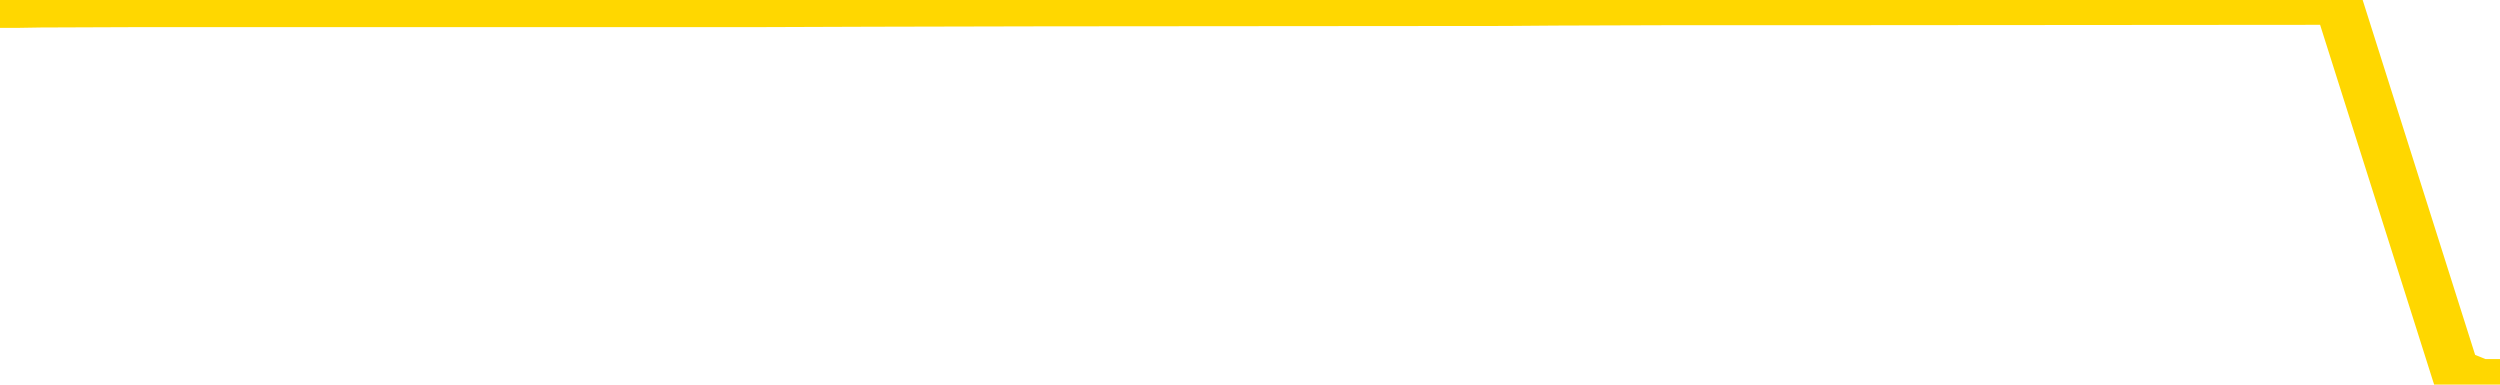 <svg xmlns="http://www.w3.org/2000/svg" version="1.1" viewBox="0 0 6500 1000">
	<path fill="none" stroke="gold" stroke-width="125" stroke-linecap="round" stroke-linejoin="round" d="M0 2776  L-1250027 2776 L-1249843 2775 L-1249352 2773 L-1249059 2772 L-1248748 2771 L-1248513 2770 L-1248460 2768 L-1248400 2766 L-1248247 2766 L-1248207 2764 L-1248074 2763 L-1247782 2762 L-1247241 2762 L-1246631 2761 L-1246583 2761 L-1245943 2761 L-1245909 2761 L-1245384 2761 L-1245251 2760 L-1244861 2758 L-1244533 2756 L-1244416 2755 L-1244204 2753 L-1243488 2753 L-1242918 2752 L-1242810 2752 L-1242636 2751 L-1242415 2750 L-1242013 2749 L-1241987 2747 L-1241059 2746 L-1240972 2744 L-1240890 2742 L-1240820 2741 L-1240522 2740 L-1240370 2738 L-1238480 2739 L-1238379 2739 L-1238117 2739 L-1237823 2740 L-1237682 2738 L-1237433 2738 L-1237397 2737 L-1237239 2737 L-1236776 2735 L-1236523 2734 L-1236310 2732 L-1236059 2732 L-1235710 2731 L-1234783 2729 L-1234689 2727 L-1234278 2727 L-1233107 2725 L-1231918 2724 L-1231826 2722 L-1231799 2721 L-1231533 2719 L-1231234 2717 L-1231105 2716 L-1231067 2714 L-1230253 2714 L-1229869 2715 L-1228808 2716 L-1228747 2716 L-1228482 2732 L-1228011 2748 L-1227818 2764 L-1227555 2780 L-1227218 2779 L-1227082 2778 L-1226627 2777 L-1225884 2776 L-1225866 2776 L-1225701 2774 L-1225633 2774 L-1225116 2773 L-1224088 2773 L-1223892 2772 L-1223403 2771 L-1223041 2771 L-1222632 2771 L-1222247 2771 L-1220543 2771 L-1220445 2771 L-1220374 2771 L-1220312 2771 L-1220128 2771 L-1219791 2771 L-1219151 2770 L-1219074 2769 L-1219013 2769 L-1218826 2768 L-1218746 2768 L-1218569 2767 L-1218550 2766 L-1218320 2766 L-1217932 2766 L-1217044 2766 L-1217004 2765 L-1216916 2764 L-1216889 2762 L-1215881 2761 L-1215731 2760 L-1215707 2759 L-1215574 2758 L-1215534 2757 L-1214276 2756 L-1214218 2756 L-1213678 2756 L-1213625 2756 L-1213579 2756 L-1213184 2755 L-1213044 2754 L-1212844 2753 L-1212698 2753 L-1212533 2753 L-1212256 2754 L-1211898 2754 L-1211345 2753 L-1210700 2752 L-1210441 2751 L-1210288 2750 L-1209887 2749 L-1209847 2748 L-1209726 2747 L-1209664 2748 L-1209650 2748 L-1209556 2748 L-1209263 2747 L-1209112 2744 L-1208782 2742 L-1208704 2741 L-1208628 2740 L-1208401 2737 L-1208335 2736 L-1208107 2734 L-1208055 2732 L-1207890 2732 L-1206884 2731 L-1206701 2730 L-1206150 2729 L-1205757 2727 L-1205359 2727 L-1204509 2725 L-1204431 2724 L-1203852 2723 L-1203411 2723 L-1203170 2722 L-1203012 2722 L-1202612 2721 L-1202591 2721 L-1202146 2720 L-1201741 2719 L-1201605 2717 L-1201430 2716 L-1201293 2714 L-1201043 2712 L-1200043 2712 L-1199961 2711 L-1199826 2710 L-1199787 2709 L-1198897 2708 L-1198681 2707 L-1198238 2707 L-1198121 2706 L-1198064 2705 L-1197388 2705 L-1197287 2704 L-1197259 2704 L-1195917 2703 L-1195511 2702 L-1195471 2702 L-1194543 2701 L-1194445 2700 L-1194312 2699 L-1193908 2698 L-1193882 2697 L-1193789 2697 L-1193572 2696 L-1193161 2694 L-1192008 2692 L-1191716 2691 L-1191687 2689 L-1191079 2688 L-1190829 2687 L-1190809 2686 L-1189880 2685 L-1189829 2683 L-1189706 2683 L-1189689 2681 L-1189533 2680 L-1189358 2678 L-1189221 2678 L-1189165 2677 L-1189057 2676 L-1188971 2675 L-1188738 2674 L-1188663 2673 L-1188355 2673 L-1188237 2672 L-1188067 2671 L-1187976 2670 L-1187873 2670 L-1187850 2669 L-1187773 2669 L-1187675 2668 L-1187308 2667 L-1187204 2666 L-1186700 2665 L-1186248 2664 L-1186210 2663 L-1186186 2663 L-1186145 2662 L-1186017 2661 L-1185916 2660 L-1185474 2659 L-1185192 2658 L-1184600 2658 L-1184469 2657 L-1184195 2655 L-1184042 2654 L-1183889 2653 L-1183804 2652 L-1183726 2651 L-1183540 2650 L-1183490 2650 L-1183462 2649 L-1183382 2648 L-1183359 2648 L-1183076 2646 L-1182472 2644 L-1181477 2643 L-1181179 2643 L-1180445 2642 L-1180200 2641 L-1180110 2640 L-1179533 2639 L-1178835 2638 L-1178082 2638 L-1177764 2637 L-1177381 2635 L-1177304 2634 L-1176670 2634 L-1176484 2633 L-1176396 2633 L-1176267 2633 L-1175954 2632 L-1175905 2631 L-1175763 2630 L-1175741 2629 L-1174773 2629 L-1174228 2628 L-1173750 2628 L-1173689 2628 L-1173365 2628 L-1173343 2627 L-1173281 2627 L-1173071 2626 L-1172994 2625 L-1172939 2624 L-1172917 2624 L-1172878 2623 L-1172862 2622 L-1172105 2621 L-1172088 2620 L-1171289 2619 L-1171136 2619 L-1170231 2618 L-1169725 2617 L-1169496 2615 L-1169454 2615 L-1169339 2614 L-1169163 2614 L-1168408 2614 L-1168273 2614 L-1168109 2613 L-1167791 2612 L-1167615 2610 L-1166593 2609 L-1166570 2607 L-1166319 2606 L-1166105 2604 L-1165472 2604 L-1165234 2602 L-1165201 2600 L-1165023 2599 L-1164943 2597 L-1164853 2596 L-1164789 2594 L-1164348 2593 L-1164325 2592 L-1163784 2591 L-1163528 2590 L-1163033 2589 L-1162156 2589 L-1162119 2588 L-1162067 2587 L-1162025 2586 L-1161908 2585 L-1161632 2584 L-1161425 2583 L-1161227 2581 L-1161204 2580 L-1161154 2578 L-1161115 2577 L-1161037 2576 L-1160439 2575 L-1160379 2574 L-1160276 2573 L-1160122 2572 L-1159490 2571 L-1158809 2570 L-1158506 2569 L-1158159 2568 L-1157962 2567 L-1157914 2565 L-1157593 2565 L-1156966 2564 L-1156819 2563 L-1156783 2562 L-1156725 2561 L-1156648 2560 L-1156407 2560 L-1156319 2559 L-1156224 2558 L-1155931 2557 L-1155796 2556 L-1155736 2555 L-1155699 2554 L-1155427 2554 L-1154421 2553 L-1154245 2552 L-1154195 2552 L-1153902 2551 L-1153710 2550 L-1153377 2549 L-1152870 2548 L-1152308 2546 L-1152293 2545 L-1152276 2544 L-1152176 2542 L-1152061 2540 L-1152022 2539 L-1151985 2538 L-1151919 2538 L-1151891 2537 L-1151752 2538 L-1151459 2538 L-1151409 2538 L-1151304 2538 L-1151039 2537 L-1150574 2536 L-1150430 2536 L-1150375 2535 L-1150318 2534 L-1150127 2533 L-1149762 2532 L-1149548 2532 L-1149353 2532 L-1149295 2532 L-1149236 2530 L-1149082 2530 L-1148813 2529 L-1148383 2533 L-1148367 2533 L-1148290 2532 L-1148226 2531 L-1148096 2526 L-1148073 2525 L-1147789 2524 L-1147741 2523 L-1147687 2522 L-1147224 2521 L-1147185 2521 L-1147145 2521 L-1146954 2520 L-1146474 2519 L-1145987 2518 L-1145971 2517 L-1145933 2516 L-1145676 2516 L-1145599 2514 L-1145369 2513 L-1145353 2511 L-1145058 2510 L-1144616 2509 L-1144169 2508 L-1143665 2507 L-1143511 2506 L-1143224 2506 L-1143184 2504 L-1142853 2503 L-1142631 2502 L-1142114 2501 L-1142038 2500 L-1141790 2498 L-1141596 2496 L-1141536 2496 L-1140760 2495 L-1140686 2495 L-1140455 2494 L-1140438 2494 L-1140377 2493 L-1140181 2492 L-1139717 2492 L-1139694 2491 L-1139564 2491 L-1138263 2491 L-1138247 2491 L-1138169 2491 L-1138076 2491 L-1137858 2491 L-1137706 2490 L-1137528 2491 L-1137474 2491 L-1137187 2492 L-1137147 2492 L-1136778 2492 L-1136337 2492 L-1136154 2492 L-1135833 2491 L-1135538 2491 L-1135092 2490 L-1135020 2489 L-1134558 2487 L-1134120 2486 L-1133938 2486 L-1132484 2484 L-1132352 2483 L-1131895 2481 L-1131669 2481 L-1131282 2479 L-1130766 2477 L-1129812 2476 L-1129018 2474 L-1128343 2473 L-1127918 2472 L-1127607 2471 L-1127377 2468 L-1126693 2466 L-1126680 2463 L-1126470 2460 L-1126448 2459 L-1126274 2457 L-1125324 2457 L-1125056 2455 L-1124241 2454 L-1123930 2452 L-1123893 2452 L-1123835 2450 L-1123218 2449 L-1122580 2447 L-1120954 2447 L-1120281 2446 L-1119639 2446 L-1119561 2446 L-1119505 2446 L-1119469 2446 L-1119441 2445 L-1119329 2443 L-1119311 2442 L-1119288 2442 L-1119135 2441 L-1119081 2439 L-1119003 2438 L-1118884 2437 L-1118786 2437 L-1118669 2436 L-1118399 2434 L-1118130 2433 L-1118112 2432 L-1117912 2431 L-1117765 2429 L-1117539 2428 L-1117405 2427 L-1117096 2427 L-1117036 2426 L-1116683 2424 L-1116334 2423 L-1116233 2423 L-1116169 2421 L-1116109 2420 L-1115725 2418 L-1115344 2418 L-1115239 2417 L-1114979 2416 L-1114708 2414 L-1114549 2413 L-1114516 2413 L-1114454 2412 L-1114313 2411 L-1114129 2410 L-1114085 2409 L-1113797 2409 L-1113780 2408 L-1113547 2408 L-1113486 2408 L-1113448 2408 L-1112868 2407 L-1112735 2406 L-1112711 2403 L-1112693 2397 L-1112675 2390 L-1112659 2383 L-1112635 2377 L-1112619 2372 L-1112598 2366 L-1112581 2360 L-1112558 2357 L-1112541 2354 L-1112519 2351 L-1112503 2349 L-1112454 2347 L-1112381 2344 L-1112347 2340 L-1112323 2337 L-1112287 2334 L-1112246 2330 L-1112209 2329 L-1112193 2325 L-1112169 2323 L-1112132 2321 L-1112115 2319 L-1112092 2317 L-1112074 2315 L-1112056 2314 L-1112040 2312 L-1112010 2310 L-1111984 2307 L-1111939 2306 L-1111923 2305 L-1111881 2304 L-1111833 2302 L-1111762 2300 L-1111747 2299 L-1111731 2297 L-1111668 2296 L-1111629 2295 L-1111590 2295 L-1111424 2294 L-1111359 2293 L-1111343 2292 L-1111299 2290 L-1111240 2290 L-1111028 2289 L-1110994 2288 L-1110952 2287 L-1110874 2286 L-1110336 2285 L-1110258 2285 L-1110154 2283 L-1110065 2282 L-1109889 2281 L-1109539 2280 L-1109383 2280 L-1108945 2279 L-1108788 2278 L-1108658 2277 L-1107954 2275 L-1107753 2275 L-1106793 2273 L-1106310 2272 L-1106211 2272 L-1106119 2271 L-1105874 2270 L-1105801 2270 L-1105358 2268 L-1105262 2267 L-1105247 2266 L-1105231 2265 L-1105206 2265 L-1104740 2264 L-1104523 2263 L-1104383 2262 L-1104090 2261 L-1104001 2261 L-1103960 2260 L-1103930 2259 L-1103757 2258 L-1103698 2257 L-1103622 2256 L-1103542 2256 L-1103472 2256 L-1103163 2255 L-1103078 2254 L-1102864 2253 L-1102829 2252 L-1102145 2251 L-1102046 2251 L-1101841 2250 L-1101795 2249 L-1101516 2248 L-1101454 2247 L-1101437 2246 L-1101359 2245 L-1101051 2243 L-1101027 2242 L-1100973 2241 L-1100950 2240 L-1100828 2239 L-1100692 2237 L-1100448 2236 L-1100322 2236 L-1099675 2236 L-1099659 2236 L-1099635 2236 L-1099454 2234 L-1099378 2233 L-1099286 2232 L-1098859 2231 L-1098442 2231 L-1098049 2229 L-1097971 2228 L-1097952 2227 L-1097589 2226 L-1097352 2226 L-1097124 2225 L-1096811 2224 L-1096733 2223 L-1096652 2221 L-1096474 2220 L-1096459 2219 L-1096193 2217 L-1096113 2216 L-1095883 2216 L-1095657 2215 L-1095341 2215 L-1095166 2214 L-1094805 2214 L-1094413 2213 L-1094344 2211 L-1094280 2211 L-1094140 2209 L-1094088 2208 L-1093986 2207 L-1093484 2206 L-1093287 2205 L-1093040 2204 L-1092855 2203 L-1092555 2202 L-1092479 2202 L-1092313 2200 L-1091429 2199 L-1091400 2197 L-1091277 2196 L-1090699 2195 L-1090621 2194 L-1089907 2194 L-1089595 2194 L-1089382 2194 L-1089365 2194 L-1088979 2194 L-1088454 2192 L-1088008 2192 L-1087678 2191 L-1087525 2190 L-1087199 2190 L-1087021 2189 L-1086940 2189 L-1086733 2187 L-1086558 2187 L-1085629 2186 L-1084740 2185 L-1084700 2184 L-1084472 2184 L-1084093 2183 L-1083306 2182 L-1083071 2182 L-1082996 2181 L-1082638 2180 L-1082066 2178 L-1081799 2177 L-1081413 2177 L-1081309 2177 L-1081139 2177 L-1080521 2177 L-1080310 2177 L-1080002 2177 L-1079949 2176 L-1079821 2175 L-1079768 2174 L-1079649 2173 L-1079313 2172 L-1078353 2171 L-1078222 2169 L-1078020 2168 L-1077389 2167 L-1077078 2167 L-1076664 2166 L-1076636 2165 L-1076491 2164 L-1076071 2163 L-1074738 2163 L-1074691 2162 L-1074563 2161 L-1074546 2160 L-1073968 2158 L-1073762 2157 L-1073733 2157 L-1073692 2156 L-1073635 2155 L-1073597 2154 L-1073519 2153 L-1073376 2153 L-1072921 2152 L-1072803 2151 L-1072518 2150 L-1072145 2149 L-1072049 2148 L-1071722 2148 L-1071368 2147 L-1071198 2146 L-1071150 2145 L-1071041 2144 L-1070952 2143 L-1070925 2143 L-1070848 2141 L-1070545 2140 L-1070511 2138 L-1070439 2138 L-1070071 2137 L-1069736 2136 L-1069655 2136 L-1069435 2135 L-1069264 2134 L-1069236 2133 L-1068739 2133 L-1068190 2131 L-1067309 2130 L-1067211 2128 L-1067134 2128 L-1066859 2127 L-1066612 2125 L-1066538 2124 L-1066477 2123 L-1066358 2122 L-1066315 2121 L-1066205 2120 L-1066129 2118 L-1065428 2118 L-1065182 2117 L-1065143 2116 L-1064986 2115 L-1064387 2115 L-1064160 2115 L-1064068 2115 L-1063593 2115 L-1062996 2113 L-1062476 2113 L-1062455 2112 L-1062309 2111 L-1061989 2111 L-1061448 2111 L-1061216 2111 L-1061045 2111 L-1060559 2110 L-1060331 2109 L-1060246 2108 L-1059900 2108 L-1059574 2108 L-1059051 2107 L-1058724 2106 L-1058123 2105 L-1057926 2103 L-1057874 2103 L-1057833 2102 L-1057552 2101 L-1056867 2099 L-1056557 2099 L-1056532 2097 L-1056341 2096 L-1056118 2095 L-1056032 2094 L-1055369 2093 L-1055344 2092 L-1055122 2090 L-1054793 2089 L-1054441 2088 L-1054236 2087 L-1054003 2085 L-1053745 2084 L-1053556 2083 L-1053509 2082 L-1053281 2081 L-1053247 2080 L-1053090 2079 L-1052876 2079 L-1052703 2078 L-1052612 2077 L-1052334 2076 L-1052091 2075 L-1051775 2074 L-1051349 2074 L-1051312 2074 L-1050828 2074 L-1050595 2074 L-1050383 2074 L-1050157 2073 L-1049607 2073 L-1049360 2072 L-1048526 2072 L-1048470 2071 L-1048448 2070 L-1048290 2069 L-1047829 2069 L-1047788 2068 L-1047448 2066 L-1047315 2065 L-1047092 2064 L-1046520 2064 L-1046048 2063 L-1045854 2062 L-1045661 2061 L-1045471 2060 L-1045369 2059 L-1045001 2059 L-1044955 2058 L-1044873 2057 L-1043580 2056 L-1043532 2055 L-1043263 2055 L-1043118 2055 L-1042567 2055 L-1042451 2054 L-1042369 2054 L-1042010 2053 L-1041786 2052 L-1041505 2051 L-1041176 2049 L-1040668 2049 L-1040555 2048 L-1040476 2047 L-1040312 2046 L-1040018 2046 L-1039549 2046 L-1039352 2047 L-1039302 2047 L-1038652 2046 L-1038530 2045 L-1038076 2045 L-1038040 2045 L-1037572 2044 L-1037461 2043 L-1037445 2042 L-1037229 2042 L-1037048 2041 L-1036516 2041 L-1035487 2041 L-1035287 2040 L-1034829 2040 L-1033881 2038 L-1033782 2037 L-1033428 2035 L-1033367 2035 L-1033353 2034 L-1033318 2033 L-1032948 2032 L-1032828 2031 L-1032586 2030 L-1032422 2030 L-1032235 2029 L-1032114 2028 L-1031044 2026 L-1030185 2025 L-1029973 2024 L-1029876 2023 L-1029702 2021 L-1029369 2020 L-1029297 2020 L-1029239 2019 L-1029064 2019 L-1028675 2018 L-1028440 2017 L-1028328 2016 L-1028211 2015 L-1027231 2015 L-1027205 2014 L-1026611 2012 L-1026578 2012 L-1026430 2011 L-1026145 2010 L-1025233 2010 L-1024287 2010 L-1024134 2010 L-1024032 2010 L-1023900 2009 L-1023757 2008 L-1023731 2007 L-1023616 2006 L-1023398 2005 L-1022717 2005 L-1022587 2004 L-1022284 2003 L-1022044 2001 L-1021712 2000 L-1021073 2000 L-1020730 1998 L-1020669 1997 L-1020513 1997 L-1019591 1997 L-1019121 1997 L-1019077 1997 L-1019065 1996 L-1019023 1995 L-1019001 1995 L-1018974 1994 L-1018830 1993 L-1018408 1992 L-1018073 1992 L-1017881 1991 L-1017453 1991 L-1017265 1991 L-1016876 1989 L-1016342 1988 L-1015969 1987 L-1015948 1987 L-1015698 1986 L-1015579 1986 L-1015504 1985 L-1015368 1984 L-1015328 1983 L-1015249 1982 L-1014854 1981 L-1014358 1981 L-1014246 1979 L-1014073 1978 L-1013765 1977 L-1013318 1976 L-1012995 1976 L-1012852 1974 L-1012425 1972 L-1012272 1971 L-1012217 1969 L-1011403 1968 L-1011383 1967 L-1011011 1966 L-1010954 1966 L-1009825 1966 L-1009757 1966 L-1009199 1965 L-1009004 1964 L-1008868 1963 L-1008635 1962 L-1008288 1961 L-1008253 1960 L-1008218 1959 L-1008149 1957 L-1007801 1956 L-1007628 1956 L-1007144 1955 L-1007127 1954 L-1006802 1953 L-1006645 1952 L-1005504 1951 L-1005479 1950 L-1005287 1948 L-1005094 1947 L-1004844 1946 L-1004826 1946 L-1003806 1945 L-1003508 1944 L-1003433 1943 L-1003297 1941 L-1003121 1941 L-1002544 1939 L-1002329 1938 L-1002265 1937 L-1002134 1937 L-1002097 1935 L-1001574 1934 L-1001436 2261 L-1001422 2261 L-1001399 2261 L-1001379 2261 L-1001152 1933 L-1000376 1933 L-1000334 1933 L-999966 1933 L-999888 1932 L-999836 1932 L-999163 1931 L-998420 1930 L-997996 1930 L-997548 1929 L-996486 1928 L-996175 1927 L-995765 1927 L-995693 1926 L-995168 1926 L-995074 1926 L-995056 1926 L-994611 1925 L-994426 1923 L-993645 1922 L-992973 1921 L-992561 1918 L-992329 1917 L-992188 1916 L-992107 1914 L-992087 1913 L-992011 1913 L-991882 1912 L-991565 1913 L-991341 1913 L-991016 1912 L-990954 1912 L-990584 1912 L-990551 1912 L-990342 1912 L-989675 1912 L-989597 1912 L-989439 1911 L-989329 1911 L-989002 1910 L-988847 1909 L-988506 1909 L-988449 1907 L-988111 1906 L-987908 1905 L-987855 1903 L-986478 1902 L-986349 1902 L-985915 1901 L-985595 1900 L-984767 1898 L-984644 1897 L-983913 1896 L-983757 1894 L-983716 1893 L-983662 1892 L-983639 1892 L-983525 1891 L-983229 1890 L-982939 1889 L-982885 1888 L-982764 1887 L-982734 1887 L-982634 1886 L-982190 1886 L-982038 1885 L-981203 1885 L-980661 1884 L-980326 1884 L-980311 1883 L-980235 1883 L-980119 1882 L-979924 1881 L-979660 1880 L-978826 1879 L-978729 1878 L-978208 1878 L-978166 1877 L-978067 1876 L-977238 1876 L-977103 1875 L-976765 1875 L-976211 1874 L-975831 1873 L-975668 1873 L-975358 1872 L-974545 1871 L-974239 1870 L-973971 1870 L-973649 1870 L-973328 1871 L-973053 1871 L-972224 1869 L-972129 1868 L-972037 1866 L-971932 1863 L-971545 1861 L-971065 1859 L-971049 1858 L-970930 1858 L-970562 1856 L-970468 1855 L-969634 1853 L-969557 1853 L-969257 1852 L-969167 1851 L-968759 1849 L-968649 1848 L-967950 1847 L-967477 1846 L-967416 1845 L-967198 1843 L-966924 1843 L-966811 1842 L-965784 1841 L-965397 1840 L-965377 1839 L-965044 1838 L-964799 1838 L-964366 1837 L-964256 1836 L-964139 1835 L-963687 1833 L-963096 1833 L-962760 1832 L-960867 1831 L-960753 1829 L-960542 1829 L-959223 1828 L-959117 1641 L-959051 1456 L-959015 1286 L-958953 1286 L-958453 1471 L-957778 1654 L-957756 1823 L-957486 1821 L-956518 1821 L-955828 1820 L-955666 1819 L-955126 1819 L-955036 1818 L-954017 1817 L-953069 1815 L-952703 1816 L-952600 1817 L-952012 1817 L-951953 1817 L-951852 1816 L-951412 1814 L-951305 1814 L-950863 1813 L-949863 1810 L-949607 1808 L-949504 1805 L-949374 1804 L-949007 1802 L-948426 1800 L-948395 1799 L-948080 1799 L-946097 1798 L-945981 1797 L-945913 1797 L-945555 1796 L-943936 1795 L-943758 1795 L-943614 1795 L-942792 1796 L-942739 1797 L-942684 1797 L-942250 1797 L-941270 1798 L-941196 1798 L-940111 1797 L-939898 1797 L-939182 1795 L-938794 1794 L-938575 1793 L-938255 1791 L-937762 1789 L-937634 1789 L-937405 1787 L-937173 1785 L-937114 1784 L-936824 1784 L-936552 1782 L-935522 1781 L-933857 1780 L-933438 1780 L-933301 1779 L-933144 1779 L-932839 1778 L-932611 1776 L-932453 1775 L-932293 1774 L-932124 1772 L-932077 1771 L-932023 1770 L-932002 1770 L-931616 1770 L-931366 1770 L-931095 1770 L-930935 1770 L-930845 1770 L-929186 1770 L-929021 1770 L-928641 1770 L-928181 1770 L-927571 1768 L-926478 1767 L-926047 1766 L-926016 1765 L-925953 1765 L-925936 1764 L-924232 1763 L-924190 1762 L-923724 1761 L-923537 1760 L-923505 1759 L-922910 1758 L-922860 1757 L-922537 1756 L-922486 1755 L-922276 1755 L-922258 1754 L-921992 1752 L-921939 1751 L-921470 1750 L-920960 1749 L-920881 1749 L-920587 1748 L-920570 1747 L-920532 1746 L-920461 1745 L-920303 1745 L-919357 1745 L-919301 1745 L-918780 1745 L-918588 1744 L-918487 1744 L-918261 1743 L-917751 1743 L-917363 1765 L-917293 1765 L-916945 1765 L-916588 1764 L-915459 1740 L-915408 1738 L-915182 1737 L-915148 1736 L-915023 1735 L-914924 1735 L-914659 1735 L-913919 1735 L-913341 1735 L-913047 1735 L-912341 1735 L-912162 1735 L-912139 1735 L-911503 1734 L-911192 1733 L-910796 1733 L-910766 1732 L-910745 1731 L-910591 1730 L-909906 1730 L-909890 1730 L-909550 1730 L-909277 1730 L-909240 1729 L-909184 1727 L-909162 1726 L-909090 1726 L-908758 1725 L-908652 1724 L-908623 1722 L-908425 1721 L-908272 1721 L-907404 1720 L-906842 1718 L-906826 1718 L-906724 1717 L-906622 1718 L-906476 1718 L-906397 1718 L-906360 1717 L-906304 1716 L-906231 1716 L-906086 1715 L-905604 1715 L-905200 1714 L-904333 1715 L-904313 1715 L-904056 1715 L-903979 1715 L-903950 1714 L-903939 1712 L-903922 1711 L-903629 1711 L-903590 1710 L-903518 1709 L-903444 1708 L-903239 1707 L-903079 1705 L-902778 1702 L-902701 1699 L-902683 1696 L-902467 1695 L-902236 1695 L-902126 1696 L-901756 1696 L-901598 1696 L-901366 1696 L-901198 1696 L-901053 1696 L-900921 1695 L-899645 1693 L-899242 1691 L-899181 1691 L-899064 1689 L-898639 1688 L-898624 1686 L-898562 1686 L-898288 1684 L-898176 1683 L-897894 1681 L-897616 1681 L-897191 1679 L-897169 1678 L-897091 1677 L-896965 1676 L-896379 1676 L-895987 1675 L-895652 1674 L-895063 1673 L-894960 1673 L-894790 1672 L-894654 1672 L-893826 1672 L-892641 1671 L-892605 1670 L-892549 1670 L-892329 1669 L-892124 1669 L-891969 1669 L-891712 1668 L-891636 1667 L-891093 1667 L-891057 1666 L-890808 1665 L-890420 1664 L-889595 1663 L-889236 1662 L-888926 1662 L-888668 1662 L-888444 1661 L-888038 1660 L-887922 1659 L-887738 1658 L-887685 1658 L-887497 1657 L-887326 1657 L-887297 1656 L-887017 1655 L-886706 1654 L-886568 1653 L-886258 1652 L-886065 1652 L-886049 1652 L-885330 1652 L-885196 1650 L-884899 1649 L-884808 1648 L-884207 1648 L-884169 1647 L-884091 1647 L-883470 1646 L-883319 1644 L-883278 1643 L-882968 1642 L-882776 1642 L-882583 1640 L-882527 1638 L-882218 1637 L-882166 1637 L-882112 1637 L-882086 1637 L-881961 1637 L-881150 1637 L-881074 1636 L-880533 1635 L-880265 1634 L-879605 1633 L-878698 1632 L-878456 1632 L-877924 1631 L-877707 1630 L-876599 1631 L-876549 1631 L-875773 1631 L-875226 1630 L-875115 1629 L-874962 1627 L-874906 1627 L-874741 1626 L-874364 1625 L-873916 1624 L-873862 1623 L-873707 1622 L-873027 1622 L-872807 1621 L-872289 1620 L-871440 1618 L-871424 1618 L-869633 1617 L-869079 1616 L-868962 1615 L-867956 1614 L-867919 1613 L-867687 1613 L-867594 1613 L-867554 1613 L-867222 1613 L-866870 1612 L-866605 1610 L-866318 1609 L-866008 1608 L-865753 1606 L-865660 1605 L-865170 1604 L-864962 1603 L-864397 1603 L-864282 1603 L-863931 1603 L-863880 1603 L-863840 1603 L-863236 1601 L-862502 1599 L-861921 1598 L-861686 1596 L-861145 1593 L-860993 1592 L-860491 1591 L-860282 1589 L-860259 1589 L-860200 1588 L-859237 1588 L-859059 1588 L-858618 1587 L-858593 1585 L-858438 1584 L-858357 1584 L-858206 1585 L-857559 1585 L-857510 1584 L-856390 1583 L-855406 1583 L-855344 1582 L-854623 1581 L-853759 1580 L-853380 1579 L-853161 1579 L-852401 1578 L-852349 1578 L-852040 1576 L-851189 1576 L-850996 1575 L-850819 1574 L-850595 1574 L-850468 1573 L-850276 1573 L-850043 1573 L-849874 1573 L-849587 1573 L-849308 1573 L-849225 1572 L-849054 1571 L-849038 1569 L-848884 1568 L-848845 1568 L-848069 1567 L-847993 1567 L-847760 1565 L-847334 1564 L-846988 1564 L-846405 1563 L-846136 1563 L-845877 1563 L-845748 1561 L-845732 1560 L-845618 1559 L-845594 1559 L-845360 1558 L-845324 1557 L-844008 1557 L-843952 1556 L-843273 1554 L-842701 1554 L-842575 1554 L-842422 1554 L-842345 1554 L-842033 1553 L-841760 1552 L-841671 1550 L-841569 1550 L-840641 1549 L-840565 1549 L-840201 1549 L-840177 1549 L-840140 1548 L-839365 1546 L-839273 1545 L-839133 1544 L-838731 1544 L-838469 1544 L-838226 1544 L-838012 1544 L-837931 1544 L-837855 1544 L-837778 1544 L-837592 1544 L-837525 1544 L-837275 1544 L-837220 1544 L-837083 1543 L-837003 1541 L-836890 1540 L-836667 1539 L-836502 1539 L-836461 1538 L-836292 1537 L-835921 1536 L-835906 1535 L-835790 1534 L-835069 1534 L-835033 1533 L-834900 1533 L-834553 1532 L-834141 1532 L-834105 1532 L-834027 1531 L-833988 1530 L-833624 1529 L-833420 1529 L-833405 1528 L-833059 1527 L-832711 1527 L-832385 1527 L-832283 1526 L-832130 1526 L-831936 1525 L-831704 1525 L-831612 1525 L-831456 1525 L-831379 1525 L-831338 1524 L-831225 1524 L-831202 1523 L-830951 1523 L-830812 1521 L-830234 1519 L-829406 1517 L-828918 1515 L-828797 1514 L-828758 1514 L-828746 1513 L-828593 1511 L-828493 1510 L-828260 1509 L-827869 1507 L-827565 1506 L-827549 1505 L-827379 1505 L-827140 1503 L-826544 1503 L-825940 1502 L-825900 1502 L-825860 1502 L-825707 1501 L-825653 1500 L-825591 1500 L-825523 1499 L-825468 1497 L-825443 1496 L-825396 1495 L-825302 1494 L-825164 1493 L-825011 1492 L-824879 1491 L-824838 1491 L-824802 1490 L-824741 1490 L-824467 1488 L-824153 1487 L-824112 1485 L-824027 1485 L-823849 1484 L-823612 1483 L-823254 1482 L-823225 1481 L-822655 1480 L-822533 1480 L-822297 1479 L-822274 1479 L-821992 1478 L-821707 1478 L-821452 1478 L-820880 1477 L-820583 1476 L-820507 1475 L-819808 1475 L-819730 1474 L-819695 1473 L-819669 1472 L-819617 1470 L-819423 1470 L-819283 1468 L-819247 1467 L-819207 1466 L-818612 1465 L-818379 1465 L-818096 1470 L-818041 1475 L-817967 1481 L-817889 1486 L-817653 1485 L-817409 1484 L-817274 1483 L-817167 1482 L-817088 1481 L-816701 1480 L-816574 1479 L-816421 1478 L-816383 1477 L-816237 1476 L-816016 1475 L-815842 1475 L-815773 1474 L-814951 1472 L-814935 1472 L-814641 1471 L-813853 1470 L-813543 1470 L-813397 1470 L-813169 1469 L-812968 1467 L-812031 1466 L-811994 1465 L-811972 1465 L-811931 1463 L-811662 1462 L-811066 1461 L-811002 1460 L-810967 1460 L-810950 1459 L-810255 1459 L-810053 1459 L-810021 1459 L-809688 1459 L-809580 1458 L-808955 1456 L-808451 1456 L-808414 1454 L-807972 1454 L-807876 1453 L-807717 1453 L-807404 1453 L-807391 1453 L-806951 1454 L-806469 1455 L-806340 1455 L-806020 1455 L-805952 1454 L-805648 1454 L-805472 1453 L-805278 1452 L-805035 1451 L-804838 1449 L-804812 1447 L-804234 1446 L-804164 1446 L-803754 1445 L-803700 1444 L-803654 1443 L-803290 1442 L-803143 1441 L-802938 1441 L-802842 1441 L-802687 1440 L-802625 1439 L-802478 1437 L-802377 1436 L-801820 1436 L-801798 1438 L-801626 1439 L-801084 1440 L-801023 1440 L-800969 1438 L-800941 1436 L-800869 1436 L-800853 1434 L-800789 1433 L-800753 1431 L-800598 1431 L-800273 1430 L-799707 1429 L-799692 1428 L-799630 1426 L-799529 1425 L-799482 1425 L-799240 1424 L-798818 1424 L-798663 1424 L-796921 1422 L-796379 1421 L-795436 1421 L-795027 1420 L-794486 1418 L-794289 1417 L-794121 1416 L-793825 1416 L-793710 1415 L-793695 1415 L-793540 1414 L-793400 1413 L-793324 1411 L-793192 1411 L-792844 1411 L-792473 1412 L-791875 1412 L-791700 1412 L-791543 1411 L-791274 1411 L-791123 1411 L-790832 1413 L-790808 1415 L-790725 1416 L-790498 1418 L-789798 1417 L-789671 1416 L-789240 1416 L-789146 1415 L-787941 1415 L-787892 1414 L-787599 1414 L-787195 1413 L-786919 1411 L-786900 1411 L-786782 1410 L-786706 1409 L-786525 1408 L-786045 1407 L-785593 1406 L-785183 1405 L-785153 1404 L-784734 1403 L-784620 1403 L-784502 1403 L-784487 1403 L-784293 1402 L-784271 1401 L-784039 1400 L-783596 1399 L-783276 1397 L-782811 1397 L-782646 1397 L-782491 1396 L-782335 1396 L-781882 1396 L-781563 1396 L-781508 1397 L-781137 1397 L-781099 1397 L-780773 1397 L-780656 1397 L-780557 1396 L-780231 1394 L-779844 1393 L-779583 1392 L-779225 1391 L-778968 1390 L-776798 1389 L-776749 1388 L-776726 1387 L-776315 1387 L-776253 1387 L-776183 1388 L-775952 1388 L-775642 1387 L-775338 1386 L-775294 1385 L-774986 1384 L-774853 1383 L-774637 1382 L-773924 1382 L-773769 1382 L-773631 1381 L-773482 1381 L-773461 1381 L-773267 1380 L-773241 1379 L-773150 1378 L-773128 1377 L-773112 1377 L-773012 1376 L-772083 1375 L-771625 1375 L-770533 1373 L-770111 1373 L-769707 1372 L-769668 1372 L-769415 1371 L-768640 1369 L-768624 1368 L-768600 1367 L-768407 1367 L-767670 1366 L-767401 1365 L-767360 1364 L-766961 1362 L-766937 1362 L-766147 1361 L-765467 1360 L-764096 1359 L-763826 1358 L-763778 1357 L-763240 1356 L-763207 1355 L-763105 1353 L-762782 1352 L-762702 1352 L-762433 1352 L-761521 1351 L-761382 1351 L-761133 1349 L-760588 1349 L-760166 1348 L-759973 1348 L-759957 1348 L-759819 1346 L-759725 1345 L-759598 1344 L-759338 1343 L-759313 1342 L-759222 1341 L-758912 1340 L-758851 1339 L-758735 1339 L-758385 1339 L-757574 1339 L-757343 1338 L-756514 1338 L-756282 1336 L-756065 1335 L-755547 1335 L-754909 1334 L-754492 1333 L-754170 1333 L-753689 1332 L-753264 1332 L-753202 1331 L-752854 1331 L-752813 1330 L-752800 1329 L-752700 1328 L-752655 1328 L-752169 1327 L-751368 1327 L-751033 1327 L-749952 1326 L-749472 1325 L-749449 1324 L-749309 1323 L-748754 1323 L-748057 1322 L-747748 1321 L-747526 1320 L-747421 1319 L-747319 1318 L-746648 1317 L-746554 1316 L-746532 1316 L-746454 1315 L-746276 1315 L-746104 1315 L-745923 1314 L-745910 1313 L-745834 1313 L-745670 1312 L-745155 1311 L-745139 1310 L-744998 1310 L-744636 1309 L-744612 1309 L-744481 1308 L-744456 1308 L-744094 1307 L-743569 1305 L-743475 1304 L-743259 1303 L-743166 1302 L-743141 1301 L-742677 1300 L-742600 1300 L-742198 1299 L-741748 1299 L-740496 1298 L-740457 1298 L-740025 1297 L-739993 1296 L-739274 1295 L-739097 1294 L-738962 1294 L-738655 1293 L-738600 1292 L-738575 1290 L-738559 1289 L-738384 1288 L-738195 1287 L-737687 1287 L-737314 1280 L-736975 1273 L-736937 1266 L-736218 1260 L-736124 1259 L-736085 1259 L-735544 1259 L-735521 1258 L-735118 1257 L-734692 1256 L-734421 1256 L-734242 1255 L-733996 1254 L-733972 1253 L-733916 1251 L-733299 1250 L-732797 1249 L-732409 1249 L-731790 1250 L-731574 1250 L-731419 1251 L-730127 1249 L-730028 1249 L-729585 1247 L-729254 1246 L-728953 1244 L-728711 1244 L-727976 1242 L-727397 1241 L-726567 1240 L-726467 1240 L-725910 1239 L-725772 1238 L-724130 1237 L-724069 1237 L-723975 1237 L-723008 1237 L-722831 1236 L-722544 1236 L-722326 1236 L-722248 1235 L-721976 1235 L-721861 1235 L-721708 1234 L-721397 1233 L-721319 1232 L-721228 1232 L-721151 1231 L-721035 1231 L-720856 1230 L-720764 1230 L-720725 1229 L-720222 1229 L-720004 1228 L-719874 1228 L-719719 1227 L-719665 1226 L-719540 1226 L-719155 1225 L-718647 1225 L-718574 1224 L-718094 1223 L-718017 1222 L-717917 1222 L-717683 1221 L-717219 1221 L-716989 1221 L-716972 1221 L-716740 1221 L-716585 1221 L-716524 1221 L-716331 1220 L-716060 1219 L-715308 1218 L-714355 1218 L-714319 1217 L-714094 1217 L-713654 1217 L-713374 1215 L-713025 1215 L-711956 1214 L-711028 1214 L-710898 1214 L-710851 1214 L-710782 1213 L-710627 1213 L-710549 1211 L-710376 1210 L-709941 1208 L-709737 1207 L-709677 1205 L-709094 1205 L-708940 1203 L-708825 1202 L-708784 1201 L-708614 1200 L-708478 1200 L-708267 1198 L-708189 1197 L-708166 1196 L-707957 1195 L-707547 1194 L-707523 1193 L-707300 1192 L-707154 1191 L-707120 1190 L-707106 1190 L-707084 1189 L-706850 1188 L-706665 1187 L-706448 1186 L-706422 1186 L-705733 1185 L-705629 1184 L-705594 1183 L-705573 1182 L-705379 1181 L-705326 1181 L-705209 1179 L-705128 1179 L-705017 1178 L-704702 1177 L-704243 1176 L-703988 1176 L-703753 1174 L-703624 1173 L-703271 1172 L-703212 1171 L-703059 1171 L-702487 1169 L-702400 1168 L-702247 1166 L-701951 1165 L-701581 1163 L-701278 1161 L-701202 1161 L-700797 1160 L-700629 1160 L-700485 1160 L-699945 1160 L-699884 1160 L-699868 1158 L-699702 1157 L-699496 1156 L-699421 1156 L-699329 1156 L-698919 1155 L-698903 1154 L-698880 1154 L-698687 1153 L-698610 1161 L-698439 1168 L-698377 1175 L-698362 1182 L-697847 1181 L-697626 1181 L-697007 1179 L-696753 1178 L-696559 1177 L-696520 1176 L-696446 1176 L-696381 1176 L-695731 1176 L-695692 1177 L-695518 1177 L-695452 1177 L-694778 1177 L-694389 1176 L-694127 1175 L-693890 1174 L-693812 1172 L-693796 1171 L-693594 1170 L-693223 1168 L-692998 1167 L-692362 1166 L-692342 1166 L-691955 1166 L-691862 1166 L-691803 1165 L-691527 1164 L-691218 1164 L-691141 1163 L-690289 1164 L-689947 1168 L-689510 1173 L-689076 1177 L-688581 1181 L-688431 1181 L-688163 1181 L-686925 1182 L-686868 1184 L-685105 1185 L-684914 1184 L-683904 1183 L-683753 1182 L-683377 1184 L-683057 1186 L-682451 1187 L-682382 1189 L-682204 1188 L-681376 1187 L-681237 1186 L-680851 1186 L-680666 1185 L-680623 1184 L-680503 1183 L-680293 1182 L-679845 1181 L-679497 1180 L-679365 1179 L-678956 1178 L-678606 1178 L-678320 1177 L-678127 1176 L-677972 1176 L-677808 1176 L-677740 1175 L-677640 1175 L-677407 1174 L-677290 1174 L-677237 1173 L-676695 1173 L-676231 1172 L-675049 1172 L-674916 1172 L-674891 1172 L-674838 1172 L-674171 1172 L-673136 1171 L-672942 1170 L-672762 1169 L-672611 1169 L-672570 1168 L-672555 1168 L-672494 1167 L-672169 1166 L-671008 1166 L-670814 1165 L-670637 1164 L-669523 1163 L-668664 1162 L-668557 1162 L-668084 1161 L-667891 1161 L-665569 1161 L-665492 1160 L-665370 1158 L-665336 1157 L-665299 1156 L-665204 1153 L-664989 1151 L-664407 1150 L-664021 1149 L-663248 1148 L-663170 1147 L-662473 1147 L-661931 1147 L-661891 1146 L-661760 1146 L-661296 1146 L-661258 1145 L-661123 1144 L-660755 1143 L-660725 1142 L-660575 1142 L-660175 1141 L-658351 1142 L-657544 1141 L-656825 1141 L-656808 1141 L-656495 1140 L-655933 1139 L-655432 1138 L-654913 1137 L-654891 1136 L-653147 1136 L-652978 1135 L-652783 1134 L-651889 1133 L-651370 1132 L-651160 1131 L-650902 1130 L-650192 1129 L-649242 1128 L-648584 1127 L-648545 1126 L-648258 1125 L-648176 1124 L-648080 1124 L-647948 1123 L-647871 1123 L-647136 1123 L-646799 1122 L-646749 1123 L-646494 1123 L-646207 1122 L-645782 1122 L-645201 1122 L-644942 1122 L-644791 1121 L-644544 1121 L-644505 1121 L-643708 1120 L-643670 1119 L-643493 1119 L-643084 1117 L-642856 1117 L-642779 1117 L-642648 1117 L-642532 1117 L-642183 1116 L-642120 1115 L-641968 1114 L-641227 1113 L-641116 1112 L-640945 1112 L-640906 1111 L-640612 1111 L-640210 1111 L-640034 1111 L-639939 1111 L-639630 1110 L-638829 1109 L-638370 1107 L-637850 1107 L-637361 1106 L-636666 1105 L-635620 1104 L-635351 1104 L-635296 1103 L-635136 1103 L-634885 1103 L-634639 1102 L-634560 1102 L-634345 1100 L-634033 1099 L-633570 1097 L-633555 1097 L-633259 1097 L-633246 1096 L-632255 1095 L-631582 1094 L-631248 1092 L-630631 1092 L-630494 1092 L-629855 1091 L-629725 1090 L-628774 1088 L-628675 1087 L-628115 1086 L-627707 1086 L-627278 1086 L-627187 1085 L-626352 1085 L-625989 1085 L-625950 1086 L-625817 1087 L-625641 1087 L-625424 1087 L-625370 1086 L-625213 1084 L-624960 1083 L-623860 1083 L-623783 1082 L-623563 1081 L-623432 1079 L-623396 1078 L-623203 1078 L-623103 1077 L-622619 1076 L-622335 1075 L-622175 1074 L-622080 1073 L-621809 1072 L-621539 1071 L-621523 1068 L-621384 1065 L-621246 1063 L-620919 1059 L-620610 1058 L-620569 1057 L-620494 1055 L-620378 1054 L-619528 1053 L-619201 1052 L-618870 1051 L-618737 1051 L-618521 1051 L-618505 1051 L-617825 1051 L-617731 1049 L-617708 1048 L-617692 1047 L-617654 1046 L-617242 1044 L-616972 1043 L-616932 1043 L-616564 1043 L-616354 1042 L-615271 1042 L-615255 1041 L-615226 1040 L-615206 1040 L-614829 1038 L-614574 1038 L-614326 1036 L-614187 1034 L-614055 1033 L-613723 1033 L-613630 1032 L-613569 1031 L-613011 1030 L-612950 1029 L-612794 1029 L-612600 1028 L-612407 1027 L-612392 1026 L-612353 1025 L-612314 1024 L-612044 1024 L-611920 1023 L-611888 1022 L-611789 1022 L-611633 1022 L-611492 1022 L-611208 1021 L-610882 1021 L-610186 1020 L-610164 1020 L-609654 1020 L-608808 1020 L-608445 1019 L-608291 1019 L-607687 1019 L-607517 1019 L-607456 1019 L-607401 1018 L-606345 1017 L-606327 1017 L-605421 1017 L-605400 1017 L-605233 1016 L-604990 1016 L-604940 1015 L-604886 1014 L-604748 1013 L-604709 1012 L-603780 1011 L-603725 1011 L-603603 1011 L-603531 1011 L-603416 1011 L-603237 1012 L-602255 1011 L-602115 1011 L-601998 1009 L-601703 1008 L-601456 1007 L-601419 1006 L-601364 1007 L-601343 1007 L-601210 1007 L-601131 1007 L-600993 1006 L-600370 1006 L-600204 1005 L-599739 1005 L-599563 1004 L-599547 1003 L-599486 1002 L-599370 1001 L-598887 1000 L-598192 999 L-597819 999 L-597649 998 L-596683 997 L-596528 996 L-596351 996 L-596258 995 L-596003 995 L-595832 995 L-595185 994 L-595174 994 L-594594 994 L-594456 994 L-594401 992 L-593666 991 L-593627 990 L-593549 990 L-592907 989 L-592133 989 L-592040 989 L-591992 989 L-591976 988 L-591940 988 L-591924 986 L-591861 985 L-591845 984 L-591825 984 L-591670 984 L-591631 983 L-591615 982 L-591576 981 L-591437 980 L-591360 979 L-590996 979 L-590648 978 L-589874 977 L-589272 976 L-589075 975 L-588845 975 L-588708 975 L-588070 975 L-587780 974 L-587759 974 L-587298 973 L-587066 973 L-587011 972 L-586972 971 L-586469 970 L-585919 970 L-585131 969 L-584008 969 L-583114 968 L-583026 968 L-582726 967 L-582655 966 L-582539 965 L-581362 965 L-581014 964 L-580991 963 L-580472 962 L-580326 961 L-580217 960 L-580008 960 L-579853 959 L-579831 958 L-579637 957 L-579560 956 L-579416 955 L-578615 955 L-578469 954 L-578189 953 L-578012 952 L-577702 951 L-576891 950 L-575962 950 L-574370 950 L-574127 949 L-573486 948 L-573291 947 L-573213 946 L-572695 945 L-572463 945 L-572440 945 L-572308 945 L-571969 944 L-571958 943 L-571742 942 L-571705 941 L-571163 940 L-570634 939 L-570567 938 L-570274 937 L-569726 935 L-569691 935 L-569638 934 L-569539 932 L-569306 932 L-568726 932 L-568628 933 L-568554 933 L-568222 932 L-567472 931 L-567433 930 L-566753 930 L-566599 930 L-566273 930 L-566057 929 L-565825 929 L-565529 928 L-565283 927 L-564931 926 L-564878 925 L-564119 925 L-563426 923 L-563075 921 L-562611 921 L-561978 920 L-561569 919 L-561491 920 L-561065 920 L-560423 919 L-560253 919 L-559511 918 L-559324 917 L-559029 916 L-558457 916 L-558432 915 L-557412 915 L-556925 914 L-556832 914 L-556771 913 L-556483 912 L-556197 911 L-556136 911 L-555956 911 L-555245 910 L-555069 909 L-554870 908 L-554719 907 L-554627 906 L-554565 906 L-554023 906 L-553713 905 L-553621 903 L-553544 901 L-552976 901 L-552885 901 L-552631 899 L-552304 897 L-552267 895 L-552112 892 L-551880 891 L-551558 891 L-550425 890 L-550226 889 L-549701 888 L-549456 888 L-549210 887 L-549130 886 L-549110 885 L-549033 884 L-548978 882 L-548901 881 L-548862 881 L-548683 879 L-548646 878 L-548414 877 L-547177 876 L-546850 876 L-546810 874 L-546029 873 L-545882 872 L-544890 871 L-544683 871 L-544258 871 L-544130 871 L-543726 872 L-543638 871 L-542981 871 L-542274 870 L-541665 869 L-541472 868 L-541239 867 L-540621 866 L-540325 864 L-539886 863 L-539731 862 L-539576 862 L-538820 860 L-538470 859 L-538067 859 L-538029 858 L-537023 858 L-536703 858 L-536456 857 L-535756 856 L-535683 855 L-535370 854 L-534290 853 L-534099 852 L-533865 852 L-533670 852 L-533170 851 L-532416 851 L-532303 851 L-532102 851 L-532061 850 L-531968 849 L-531655 848 L-531567 847 L-531451 847 L-531133 847 L-531064 846 L-531039 845 L-530677 844 L-530639 843 L-530422 842 L-529919 843 L-529317 844 L-529105 846 L-528952 847 L-528914 847 L-528870 845 L-528836 844 L-528703 843 L-528294 842 L-527923 842 L-527869 841 L-527853 840 L-527774 839 L-527365 838 L-527211 837 L-527195 836 L-527156 835 L-526977 833 L-526901 832 L-526670 832 L-525880 831 L-525803 831 L-525068 829 L-524912 828 L-524672 827 L-524610 825 L-524525 824 L-524502 822 L-524384 821 L-524370 819 L-524308 817 L-524271 817 L-524177 816 L-524155 816 L-524038 815 L-523806 814 L-523636 813 L-522816 813 L-522414 812 L-522259 812 L-521754 812 L-521640 812 L-521044 812 L-520669 811 L-520618 811 L-520424 810 L-519727 810 L-519689 809 L-519544 809 L-519319 808 L-519057 808 L-518683 807 L-518258 806 L-518128 805 L-518108 803 L-517615 803 L-516919 803 L-516687 803 L-516533 803 L-515565 803 L-515340 804 L-515062 804 L-515046 803 L-514520 803 L-513991 802 L-513843 801 L-513824 800 L-513282 799 L-512972 798 L-512855 797 L-512663 795 L-512527 793 L-512200 793 L-512083 792 L-511773 792 L-511347 791 L-511291 791 L-511059 792 L-510962 792 L-510829 792 L-510533 792 L-510419 791 L-510054 790 L-509742 790 L-509259 789 L-509088 788 L-508840 788 L-508624 787 L-508098 786 L-507912 784 L-507556 783 L-506921 783 L-506767 781 L-506026 780 L-505606 779 L-505426 778 L-505350 778 L-505219 778 L-504925 777 L-504884 776 L-504654 776 L-504462 775 L-504207 775 L-503780 774 L-503671 773 L-503053 773 L-502871 773 L-501660 773 L-501012 774 L-500862 774 L-500824 774 L-500692 774 L-500591 773 L-500575 773 L-500494 772 L-500282 771 L-500165 770 L-499803 769 L-499431 768 L-498734 768 L-498332 767 L-498227 766 L-498209 765 L-497264 764 L-497069 763 L-496917 762 L-496862 760 L-496105 760 L-496088 762 L-495599 763 L-495469 764 L-495276 764 L-494386 763 L-494346 763 L-494308 762 L-494231 761 L-494192 761 L-494115 760 L-494031 759 L-493767 759 L-493535 758 L-493473 757 L-492992 756 L-492656 756 L-492544 755 L-492351 754 L-492174 754 L-492115 754 L-492079 753 L-491809 752 L-491111 750 L-491058 749 L-490764 747 L-490362 745 L-489798 744 L-488925 744 L-488620 743 L-488582 742 L-488459 741 L-487861 740 L-487731 739 L-487531 739 L-487494 738 L-486880 737 L-486701 736 L-486686 734 L-486468 734 L-486390 732 L-486083 732 L-485951 731 L-485719 731 L-485385 731 L-485293 730 L-485193 729 L-485155 729 L-484612 729 L-484419 728 L-483878 727 L-483452 726 L-483320 726 L-483259 726 L-483028 726 L-483011 726 L-482523 727 L-482442 727 L-482425 727 L-481032 728 L-480896 728 L-480782 727 L-480148 726 L-480008 725 L-479890 724 L-479737 723 L-479700 722 L-479621 721 L-479567 722 L-478575 722 L-478539 721 L-478406 721 L-478345 719 L-478246 719 L-477956 718 L-477942 717 L-477632 717 L-477533 718 L-477067 717 L-477014 805 L-476871 892 L-476743 980 L-476511 1068 L-475942 1068 L-475853 1067 L-475831 1067 L-475544 1066 L-474861 1065 L-474784 1064 L-474748 1063 L-474731 1063 L-474532 1062 L-474111 1060 L-473840 1060 L-472967 1059 L-472675 1059 L-472564 1059 L-471829 1058 L-471702 1058 L-471343 1057 L-471090 1057 L-470219 1056 L-470050 1056 L-469988 1055 L-469933 1054 L-469585 1053 L-469562 1053 L-469353 1052 L-469213 1051 L-469082 1050 L-468959 1049 L-468836 1048 L-468599 1048 L-468309 1047 L-467650 1046 L-467628 1045 L-467473 1044 L-467355 1043 L-466391 1043 L-466335 1042 L-466103 1041 L-466080 1040 L-465754 1039 L-465639 1039 L-465599 1038 L-465097 1038 L-464798 1038 L-464687 1037 L-464144 1036 L-463085 1035 L-462459 1034 L-462288 1033 L-462040 1033 L-461784 1032 L-461653 1031 L-461631 1030 L-460964 1029 L-460067 1029 L-460021 1028 L-459951 1027 L-459835 1027 L-459615 1026 L-459424 1026 L-459385 1025 L-459192 1024 L-458533 1024 L-457916 1024 L-457877 1029 L-457281 1033 L-457219 1038 L-456097 1042 L-456043 1042 L-455922 1041 L-455656 1040 L-455593 1040 L-455324 1040 L-455247 1039 L-455031 1039 L-454549 1038 L-454279 1038 L-454148 1038 L-453915 1036 L-453891 1033 L-453876 1030 L-453853 1026 L-453837 1022 L-453813 1018 L-453799 1013 L-453776 1008 L-453760 1003 L-453737 999 L-453722 994 L-453700 990 L-453683 988 L-453655 985 L-453638 982 L-453620 980 L-453583 978 L-453543 976 L-453528 975 L-453503 972 L-453451 970 L-453427 969 L-453350 967 L-453312 966 L-453297 965 L-453234 963 L-453219 961 L-453173 959 L-453102 957 L-453064 956 L-453040 955 L-452987 953 L-452962 952 L-452947 951 L-452885 950 L-452848 950 L-452771 949 L-452755 948 L-452727 946 L-452654 945 L-452615 945 L-452461 943 L-452345 942 L-452291 941 L-452208 940 L-452175 940 L-452151 939 L-451996 938 L-451981 937 L-451880 936 L-451569 935 L-451533 935 L-451318 934 L-451207 934 L-451182 934 L-450952 935 L-450719 935 L-450344 934 L-450217 933 L-450177 932 L-450124 931 L-450023 930 L-449986 930 L-449776 930 L-449711 929 L-449599 929 L-449387 928 L-449350 927 L-448978 926 L-448925 925 L-448846 925 L-448824 924 L-448731 923 L-448531 922 L-448494 922 L-448472 922 L-448242 922 L-448221 921 L-448012 921 L-447917 921 L-447879 920 L-447543 919 L-447430 918 L-447390 917 L-447377 917 L-447237 916 L-447222 916 L-446968 916 L-446385 916 L-446309 915 L-446271 914 L-446226 913 L-446178 912 L-445998 911 L-445983 911 L-445883 910 L-445806 909 L-445745 908 L-445380 906 L-445298 906 L-445280 905 L-445226 904 L-444258 903 L-444126 902 L-444105 901 L-443884 901 L-443816 900 L-443793 899 L-443547 898 L-443291 897 L-443160 896 L-443120 896 L-443099 894 L-443043 892 L-442955 891 L-442894 890 L-442669 889 L-442540 888 L-442440 887 L-442386 886 L-442192 886 L-442114 885 L-441781 884 L-441650 883 L-441473 882 L-441457 881 L-441432 881 L-441163 881 L-439962 880 L-439925 880 L-439809 879 L-439575 878 L-439384 877 L-439345 877 L-439290 876 L-439185 876 L-438671 876 L-438377 875 L-438145 874 L-437870 873 L-437853 872 L-437820 871 L-437780 871 L-437743 870 L-437641 869 L-437564 868 L-437471 867 L-437345 867 L-437240 866 L-437062 866 L-436869 865 L-436040 865 L-435924 864 L-435670 863 L-435630 862 L-435531 862 L-435470 862 L-435228 861 L-435204 861 L-435083 860 L-435012 859 L-434972 858 L-434741 857 L-434564 857 L-434044 856 L-433968 855 L-433951 854 L-433540 854 L-433177 854 L-433061 853 L-433039 853 L-432998 852 L-432922 852 L-432868 851 L-432519 850 L-432403 849 L-432226 849 L-432171 848 L-432147 848 L-432033 847 L-431745 847 L-431513 846 L-431298 845 L-431088 844 L-430878 842 L-430051 842 L-429712 841 L-428704 840 L-428341 839 L-427296 838 L-427218 837 L-426771 837 L-426560 836 L-426368 835 L-426074 834 L-426033 833 L-425879 832 L-425826 831 L-425594 830 L-425014 829 L-424820 828 L-424201 828 L-423712 827 L-423660 827 L-423011 826 L-422861 825 L-422692 824 L-422319 823 L-422303 823 L-422204 822 L-422166 822 L-422035 822 L-421601 822 L-421298 822 L-420913 822 L-420773 821 L-420611 821 L-420177 821 L-420139 820 L-420037 820 L-419922 819 L-419744 819 L-419574 818 L-419456 817 L-419094 816 L-418877 815 L-418744 814 L-418604 814 L-418105 814 L-418027 814 L-417793 813 L-417469 813 L-417082 813 L-417060 812 L-416439 812 L-416169 811 L-415936 811 L-415511 810 L-415240 809 L-415098 808 L-414889 808 L-414684 807 L-414132 806 L-414001 806 L-413615 805 L-413344 805 L-413242 804 L-412981 803 L-412780 803 L-412710 802 L-412672 801 L-412104 800 L-411897 799 L-411870 798 L-411641 798 L-411564 797 L-411047 796 L-411008 795 L-410853 794 L-410559 793 L-410288 793 L-409924 792 L-409576 792 L-409204 791 L-409083 791 L-409011 790 L-408532 789 L-408469 788 L-408134 788 L-408003 787 L-407925 786 L-407796 785 L-407332 785 L-407038 784 L-406962 784 L-406650 783 L-406342 783 L-406279 782 L-406249 781 L-405474 780 L-405370 778 L-405282 778 L-405259 777 L-405105 776 L-404883 775 L-404716 774 L-404329 773 L-404275 773 L-404211 773 L-403594 772 L-403477 771 L-403154 770 L-402628 769 L-402278 768 L-402202 768 L-401582 767 L-401171 766 L-400870 765 L-400559 764 L-400421 763 L-399797 763 L-399416 763 L-398292 763 L-397232 762 L-397169 761 L-396809 760 L-396707 760 L-396691 759 L-396317 759 L-395312 758 L-394925 757 L-394718 755 L-394630 754 L-394254 754 L-393961 753 L-393650 752 L-392861 751 L-392773 750 L-392721 749 L-392682 749 L-392165 748 L-392049 747 L-391840 746 L-391701 745 L-391098 744 L-390268 744 L-389985 743 L-389803 743 L-389302 742 L-389097 742 L-388543 742 L-388037 741 L-387846 740 L-387808 739 L-387179 739 L-386726 738 L-386311 737 L-385703 736 L-384582 736 L-384169 735 L-383845 735 L-383630 734 L-383203 734 L-383063 733 L-382972 732 L-382740 731 L-382154 731 L-381346 730 L-380146 730 L-380033 730 L-379900 729 L-379813 729 L-379771 729 L-379750 730 L-379739 732 L-379645 734 L-378881 734 L-378175 734 L-378135 733 L-377849 732 L-377309 731 L-377247 730 L-377207 729 L-377192 729 L-376935 728 L-376612 727 L-376472 726 L-376202 725 L-376163 724 L-376055 724 L-375654 723 L-375544 722 L-375467 721 L-375170 720 L-375127 719 L-374908 719 L-374725 719 L-374614 719 L-374600 719 L-374574 719 L-374150 718 L-373903 717 L-373568 716 L-373533 715 L-373398 714 L-373144 714 L-372990 714 L-372084 714 L-371985 713 L-371790 711 L-370782 710 L-370282 709 L-370203 709 L-370165 708 L-369957 707 L-369839 706 L-369740 705 L-369555 705 L-369389 704 L-369153 703 L-368734 702 L-368718 701 L-368409 700 L-367363 700 L-367146 699 L-367131 698 L-367108 697 L-366900 696 L-366741 695 L-366682 695 L-365237 694 L-364911 694 L-364709 694 L-364510 694 L-364360 694 L-364090 693 L-363649 692 L-363431 692 L-362737 691 L-362234 690 L-361909 690 L-361638 690 L-360918 689 L-360763 689 L-359564 687 L-359175 686 L-359060 685 L-358906 684 L-358753 683 L-357782 682 L-357730 681 L-357483 680 L-357460 680 L-357241 679 L-356802 677 L-356663 675 L-356555 674 L-356353 673 L-356236 672 L-356134 671 L-356119 671 L-355987 670 L-355733 670 L-355115 669 L-354455 668 L-354209 668 L-354017 667 L-353258 667 L-353218 667 L-353140 666 L-353088 665 L-353049 664 L-353011 663 L-352972 662 L-352880 661 L-352836 660 L-352778 659 L-352754 658 L-352639 657 L-352329 655 L-352274 655 L-352252 654 L-351910 653 L-351745 652 L-351710 651 L-351669 650 L-351654 649 L-351423 648 L-351282 647 L-351114 646 L-350665 646 L-350431 646 L-350339 646 L-350319 647 L-349838 646 L-349760 646 L-349633 646 L-349503 644 L-349125 643 L-348884 641 L-348846 641 L-348792 640 L-348654 638 L-348615 637 L-348575 636 L-348344 636 L-348304 635 L-348174 634 L-347995 633 L-347954 632 L-347940 631 L-347776 631 L-347762 630 L-347609 629 L-347594 628 L-347568 627 L-347533 626 L-347311 625 L-347089 625 L-346834 624 L-346702 625 L-346060 625 L-345453 624 L-344433 624 L-344240 623 L-344189 622 L-344064 621 L-343740 621 L-342967 620 L-342909 619 L-342795 618 L-342383 617 L-342058 616 L-341921 616 L-341696 615 L-341171 614 L-340769 614 L-340738 613 L-340451 613 L-340166 612 L-339778 611 L-339561 611 L-339134 609 L-338953 608 L-338616 607 L-338510 606 L-338323 606 L-338206 606 L-338192 606 L-337471 605 L-337301 604 L-337053 603 L-336953 602 L-336311 601 L-336023 601 L-335832 600 L-335557 599 L-335240 598 L-334955 597 L-334841 596 L-334796 595 L-334594 594 L-332985 593 L-332773 592 L-332092 592 L-332010 591 L-331782 590 L-331591 590 L-331452 589 L-331434 589 L-331240 589 L-331011 589 L-330818 589 L-329734 588 L-329538 588 L-329486 588 L-329332 588 L-329224 588 L-329058 588 L-328905 587 L-328790 587 L-328666 585 L-328249 584 L-327992 582 L-327900 582 L-327707 582 L-327645 581 L-327320 581 L-327258 581 L-327201 580 L-326932 579 L-326584 578 L-326406 577 L-326211 577 L-326175 577 L-325463 577 L-325423 579 L-325114 580 L-324816 581 L-324766 582 L-324511 582 L-324240 583 L-324185 583 L-323094 583 L-323063 582 L-323023 582 L-322846 582 L-322654 582 L-321796 582 L-320742 581 L-320681 580 L-320333 579 L-319520 579 L-318706 579 L-318691 579 L-318316 579 L-318148 579 L-317879 579 L-317551 578 L-317430 577 L-317373 577 L-317337 577 L-317260 577 L-317043 576 L-316985 575 L-316669 574 L-316501 573 L-316138 573 L-315945 573 L-315921 573 L-315844 572 L-315362 572 L-315225 572 L-314812 572 L-314513 572 L-314413 571 L-314398 570 L-314369 569 L-314010 568 L-313660 567 L-313522 567 L-313485 567 L-312668 566 L-312462 565 L-312438 564 L-312282 564 L-312192 563 L-311951 563 L-311627 562 L-311534 562 L-311338 562 L-311052 562 L-310296 561 L-310167 560 L-310093 559 L-309481 558 L-309305 557 L-309194 557 L-309095 556 L-309016 555 L-308879 554 L-308724 554 L-308645 554 L-308454 554 L-307781 554 L-307743 553 L-307640 552 L-306697 552 L-306675 551 L-306324 550 L-305859 549 L-305823 548 L-305394 547 L-305343 547 L-304931 547 L-304915 547 L-304819 547 L-304763 547 L-304725 547 L-304430 546 L-302691 545 L-301181 544 L-300673 543 L-300176 543 L-300042 542 L-299951 541 L-299824 540 L-299745 538 L-299439 538 L-299169 537 L-298935 537 L-297736 536 L-297631 536 L-297565 535 L-296724 534 L-296538 533 L-295627 533 L-294757 531 L-294470 530 L-294377 528 L-293828 528 L-293308 527 L-292240 526 L-291971 525 L-291817 525 L-291725 525 L-291594 526 L-291547 527 L-291388 527 L-290522 527 L-290187 527 L-289804 526 L-289051 525 L-288992 524 L-288603 524 L-288281 524 L-288124 523 L-287391 523 L-287329 523 L-287042 523 L-286668 523 L-286486 523 L-286231 523 L-285969 521 L-285817 520 L-285413 519 L-284116 518 L-284001 518 L-283537 517 L-282205 516 L-281781 515 L-281756 514 L-281623 513 L-281448 513 L-281315 513 L-280985 512 L-280597 511 L-280558 510 L-280542 508 L-280151 508 L-279859 507 L-279590 507 L-279417 507 L-277924 507 L-277873 506 L-277795 507 L-276555 508 L-276480 508 L-276454 509 L-276207 508 L-276050 508 L-275991 508 L-275104 508 L-274875 507 L-274352 507 L-274210 508 L-274135 508 L-273438 508 L-273191 508 L-272510 508 L-272493 508 L-272239 507 L-271871 507 L-271735 506 L-271113 504 L-270770 503 L-270723 503 L-270235 502 L-269901 500 L-269685 500 L-269550 499 L-269229 498 L-269165 498 L-268913 498 L-268623 497 L-268314 496 L-268174 495 L-267635 494 L-267359 493 L-266629 493 L-266576 493 L-266468 493 L-266203 493 L-265778 493 L-265514 492 L-265294 491 L-265274 490 L-265042 489 L-264755 489 L-264732 489 L-264718 488 L-264345 488 L-264174 487 L-264098 485 L-264037 484 L-263736 483 L-263495 481 L-263402 480 L-263145 479 L-263092 479 L-262897 478 L-262681 479 L-262257 479 L-262165 479 L-262024 479 L-261159 478 L-260786 477 L-260458 475 L-260306 474 L-259879 474 L-259161 474 L-258966 474 L-258612 473 L-258465 472 L-257958 470 L-257722 469 L-256755 469 L-256745 468 L-255680 467 L-255448 466 L-255046 465 L-254851 464 L-254771 464 L-254675 463 L-253938 463 L-253806 463 L-253416 463 L-253394 462 L-253299 462 L-253164 461 L-253147 460 L-253127 459 L-251442 459 L-251423 459 L-251307 458 L-251222 458 L-251098 458 L-251074 457 L-250790 456 L-250683 455 L-250495 454 L-250224 453 L-249552 452 L-249180 451 L-248329 451 L-248271 450 L-248251 450 L-248018 450 L-247744 449 L-247438 449 L-247399 448 L-247168 448 L-246930 447 L-246317 446 L-246277 445 L-246239 444 L-245717 443 L-245526 442 L-245466 441 L-245423 440 L-245101 440 L-245073 439 L-245058 439 L-244573 439 L-244520 438 L-244381 437 L-244343 436 L-244326 435 L-244232 435 L-243566 435 L-242950 434 L-242681 434 L-242272 434 L-242252 433 L-242237 433 L-242123 432 L-241736 431 L-241270 431 L-241209 430 L-241130 430 L-241115 429 L-240629 427 L-240590 426 L-240444 426 L-240395 425 L-240316 426 L-239684 425 L-239593 425 L-239352 425 L-239235 425 L-238908 425 L-238153 424 L-238137 424 L-237185 424 L-236876 423 L-236451 422 L-235737 421 L-235419 420 L-235404 420 L-235253 418 L-234949 417 L-234871 416 L-234744 415 L-234307 415 L-234247 415 L-233724 415 L-233455 415 L-233318 415 L-233240 414 L-233201 413 L-232389 413 L-232348 413 L-231909 413 L-231830 413 L-231573 412 L-231382 411 L-230753 410 L-230566 410 L-230532 408 L-230376 407 L-229974 405 L-229897 405 L-229716 404 L-229526 403 L-228597 401 L-228446 400 L-227238 400 L-226429 399 L-226026 398 L-225423 397 L-225221 396 L-225152 395 L-224994 395 L-224733 394 L-224360 1138 L-224341 1137 L-224184 1137 L-222986 1137 L-221882 392 L-220955 391 L-220841 390 L-220555 390 L-220453 389 L-220429 389 L-220239 387 L-220161 386 L-219966 386 L-219254 386 L-219096 387 L-218039 387 L-217614 387 L-217204 386 L-216918 385 L-216744 384 L-216512 383 L-216258 382 L-215815 381 L-215154 381 L-214979 380 L-214674 379 L-214287 378 L-214267 377 L-214247 376 L-214226 376 L-214092 375 L-213900 374 L-212256 373 L-210959 372 L-210921 371 L-210863 371 L-210761 370 L-210202 369 L-209218 368 L-208676 366 L-208212 366 L-207566 365 L-207017 364 L-205968 363 L-205039 362 L-204691 361 L-204498 361 L-203995 360 L-203550 360 L-203408 359 L-203386 359 L-202815 359 L-202429 357 L-201596 356 L-201247 356 L-201225 355 L-200838 355 L-200415 354 L-199817 353 L-199798 352 L-199292 352 L-199060 351 L-198946 351 L-198327 350 L-197766 349 L-197726 348 L-197166 347 L-196834 346 L-196721 346 L-196682 346 L-196257 346 L-196197 346 L-196122 345 L-195831 345 L-195618 344 L-195135 342 L-194920 341 L-193781 341 L-193721 340 L-193704 339 L-193298 338 L-192659 337 L-192524 336 L-192465 336 L-191923 335 L-191614 334 L-191363 334 L-191287 333 L-191168 332 L-190435 331 L-189989 330 L-189775 329 L-189042 328 L-188867 327 L-188501 327 L-188287 327 L-187049 327 L-186739 327 L-186622 327 L-186370 327 L-186159 326 L-185617 325 L-185385 324 L-185327 324 L-185230 323 L-184901 323 L-184668 322 L-183006 322 L-182655 321 L-182251 319 L-182096 318 L-181304 317 L-179813 317 L-179426 316 L-179388 315 L-179134 314 L-179039 313 L-178846 312 L-178498 312 L-177802 312 L-177550 312 L-176834 311 L-175422 310 L-175190 309 L-174861 309 L-173644 309 L-173293 310 L-173101 311 L-172983 312 L-170548 312 L-169578 311 L-168747 310 L-168438 309 L-167096 308 L-166523 307 L-166407 307 L-166078 307 L-165982 306 L-165575 306 L-165459 305 L-165268 304 L-164512 303 L-164386 302 L-164105 302 L-163602 301 L-163525 300 L-161938 304 L-161881 308 L-161139 313 L-160758 317 L-160430 317 L-159766 316 L-159636 315 L-159597 315 L-159346 315 L-159210 315 L-159018 314 L-158882 314 L-158631 312 L-158418 312 L-158108 312 L-157836 312 L-157334 312 L-157315 312 L-156882 311 L-156656 310 L-156212 309 L-156193 308 L-155690 307 L-155552 307 L-155438 306 L-155206 305 L-154896 304 L-154432 303 L-154355 302 L-153852 302 L-153581 301 L-153243 300 L-153058 299 L-152382 298 L-152363 298 L-152188 297 L-152168 297 L-151551 296 L-150834 295 L-150273 294 L-150078 294 L-149924 293 L-149906 293 L-149382 292 L-149268 291 L-148396 290 L-148375 289 L-148319 288 L-147487 287 L-147177 287 L-147101 286 L-146829 285 L-146766 285 L-146716 283 L-146404 282 L-145787 280 L-145012 279 L-144218 278 L-144180 278 L-144102 277 L-143930 276 L-143052 275 L-142168 274 L-142073 273 L-141953 273 L-141624 272 L-141587 272 L-141355 271 L-141122 271 L-140407 269 L-139904 268 L-139239 268 L-139130 267 L-138976 266 L-138956 265 L-138802 264 L-138386 263 L-137775 263 L-137641 262 L-136732 261 L-136529 260 L-135977 259 L-133327 258 L-133152 258 L-133075 256 L-132203 255 L-131739 254 L-131257 253 L-131218 252 L-130638 251 L-130618 250 L-129516 249 L-128094 248 L-127676 248 L-127369 247 L-127292 246 L-127215 245 L-127058 244 L-126982 243 L-126518 243 L-125280 242 L-125028 241 L-124583 240 L-123961 239 L-123906 238 L-123712 238 L-123247 238 L-122957 236 L-122916 234 L-122879 233 L-122726 231 L-122549 230 L-121411 228 L-121023 228 L-120965 227 L-120792 226 L-118274 224 L-117114 224 L-116477 223 L-116338 222 L-116206 220 L-115819 219 L-115355 219 L-115144 217 L-115079 216 L-115045 215 L-114291 214 L-113709 214 L-113518 213 L-112899 212 L-112853 211 L-112492 210 L-112386 209 L-112201 209 L-111924 208 L-111020 207 L-110016 206 L-109280 205 L-108855 204 L-108695 204 L-108332 203 L-108235 202 L-107791 201 L-107716 200 L-107363 200 L-107114 199 L-107094 197 L-106921 195 L-105972 193 L-105858 192 L-105296 191 L-104846 190 L-104461 189 L-103550 189 L-103494 188 L-102355 187 L-101775 185 L-101600 184 L-100806 183 L-100575 182 L-100188 181 L-99918 180 L-99782 179 L-99666 179 L-99047 179 L-98989 179 L-98774 179 L-98480 179 L-97692 178 L-97552 178 L-96163 177 L-95817 177 L-95430 176 L-95369 174 L-95332 174 L-95275 173 L-94632 172 L-93940 171 L-93688 171 L-93353 170 L-93263 170 L-92743 170 L-92489 169 L-92273 167 L-91890 166 L-91730 165 L-91192 164 L-90379 163 L-90360 162 L-90245 162 L-90100 161 L-89720 161 L-89527 161 L-89471 160 L-89172 160 L-89105 159 L-88910 158 L-88542 157 L-88481 156 L-88177 155 L-88132 155 L-88078 155 L-87440 155 L-87420 154 L-86935 153 L-86453 154 L-86084 154 L-85718 155 L-85583 155 L-85429 154 L-85359 153 L-84712 153 L-84692 152 L-84551 152 L-84066 151 L-83783 151 L-83726 150 L-83668 150 L-83358 150 L-83203 149 L-82720 149 L-81946 149 L-81306 149 L-81209 148 L-80146 148 L-80125 147 L-79660 1150 L-79644 1150 L-79470 1150 L-78957 1150 L-76603 146 L-75658 145 L-74940 145 L-74399 143 L-73702 142 L-73386 141 L-72737 140 L-72230 140 L-72195 139 L-72153 138 L-71808 137 L-71113 136 L-70916 135 L-70899 134 L-70783 133 L-70502 132 L-69604 130 L-69558 130 L-69192 128 L-69175 127 L-69120 126 L-68926 125 L-68790 125 L-68715 124 L-68481 123 L-67940 122 L-67900 121 L-67863 120 L-67837 120 L-67202 118 L-66660 117 L-65495 116 L-65135 116 L-63858 116 L-63818 115 L-63780 115 L-63565 114 L-63375 113 L-63297 112 L-63144 111 L-63104 111 L-62015 110 L-61691 110 L-61477 109 L-61217 109 L-60724 109 L-60702 112 L-60285 116 L-60144 118 L-60084 121 L-60006 121 L-59795 120 L-58501 120 L-58225 120 L-57600 119 L-56209 118 L-56137 117 L-56099 116 L-55905 115 L-55516 114 L-55208 113 L-55152 112 L-54837 112 L-54787 112 L-54748 111 L-54702 111 L-54069 110 L-53295 109 L-52856 108 L-52714 1120 L-52691 1119 L-52675 2131 L-52649 2131 L-52232 1119 L-52029 1118 L-51879 106 L-51801 105 L-51747 104 L-50950 104 L-50934 104 L-50070 104 L-49866 104 L-49579 103 L-49464 102 L-48938 101 L-48762 101 L-48458 100 L-48071 99 L-48010 97 L-47955 96 L-47800 96 L-46756 95 L-46193 95 L-45957 94 L-45921 94 L-45651 94 L-45246 93 L-43776 92 L-42035 91 L-41648 91 L-41416 90 L-41317 89 L-41223 88 L-41068 86 L-40505 86 L-40422 86 L-40255 86 L-39713 86 L-38528 86 L-38514 86 L-38455 86 L-38303 86 L-37818 85 L-37172 84 L-36465 82 L-36349 81 L-35382 81 L-35337 80 L-34646 80 L-34589 79 L-34511 79 L-34492 78 L-34471 77 L-34255 76 L-33542 76 L-33152 76 L-33116 75 L-33099 74 L-33041 73 L-32613 72 L-32399 71 L-32324 70 L-32247 69 L-32132 68 L-32066 68 L-31938 67 L-31878 67 L-31803 66 L-31724 65 L-31296 64 L-30570 63 L-30556 62 L-30390 61 L-30173 59 L-30158 57 L-29578 57 L-29306 56 L-29018 55 L-28587 54 L-28434 53 L-28378 52 L-28201 52 L-26806 51 L-26540 49 L-25647 47 L-25122 47 L-24103 45 L-24021 44 L-23558 43 L-22938 43 L-22652 42 L-22398 42 L-22247 42 L-21898 41 L-21182 40 L-20620 39 L-19732 38 L-19423 38 L-19132 38 L-18279 38 L-18259 38 L-17602 38 L-17098 37 L-16888 36 L-16868 35 L-16538 34 L-16480 34 L-16093 34 L-15108 34 L-14546 34 L-14449 34 L-14140 33 L-14063 33 L-13029 32 L-12898 32 L-12842 31 L-12206 30 L-12147 29 L-12072 28 L-10658 27 L-10521 27 L-10388 26 L-9902 25 L-9652 24 L-9361 23 L-9149 22 L-8492 22 L-7923 20 L-7834 19 L-7695 18 L-7620 17 L-6455 17 L-6423 17 L-5994 17 L-5977 16 L-5802 15 L-4274 14 L-4190 15 L-3384 15 L-3191 15 L-3170 15 L-2317 14 L-2123 13 L-1489 12 L-1313 12 L-1194 11 L-1141 11 L-1119 11 L-1063 11 L-675 11 L-231 11 L-153 10 L43 10 L105 9 L367 8 L716 8 L832 8 L1980 8 L2265 7 L2709 6 L3913 5 L4043 4 L4353 3 L4781 3 L6078 2 L6387 977 L6403 977 L6450 996 L6500 996" />
</svg>
